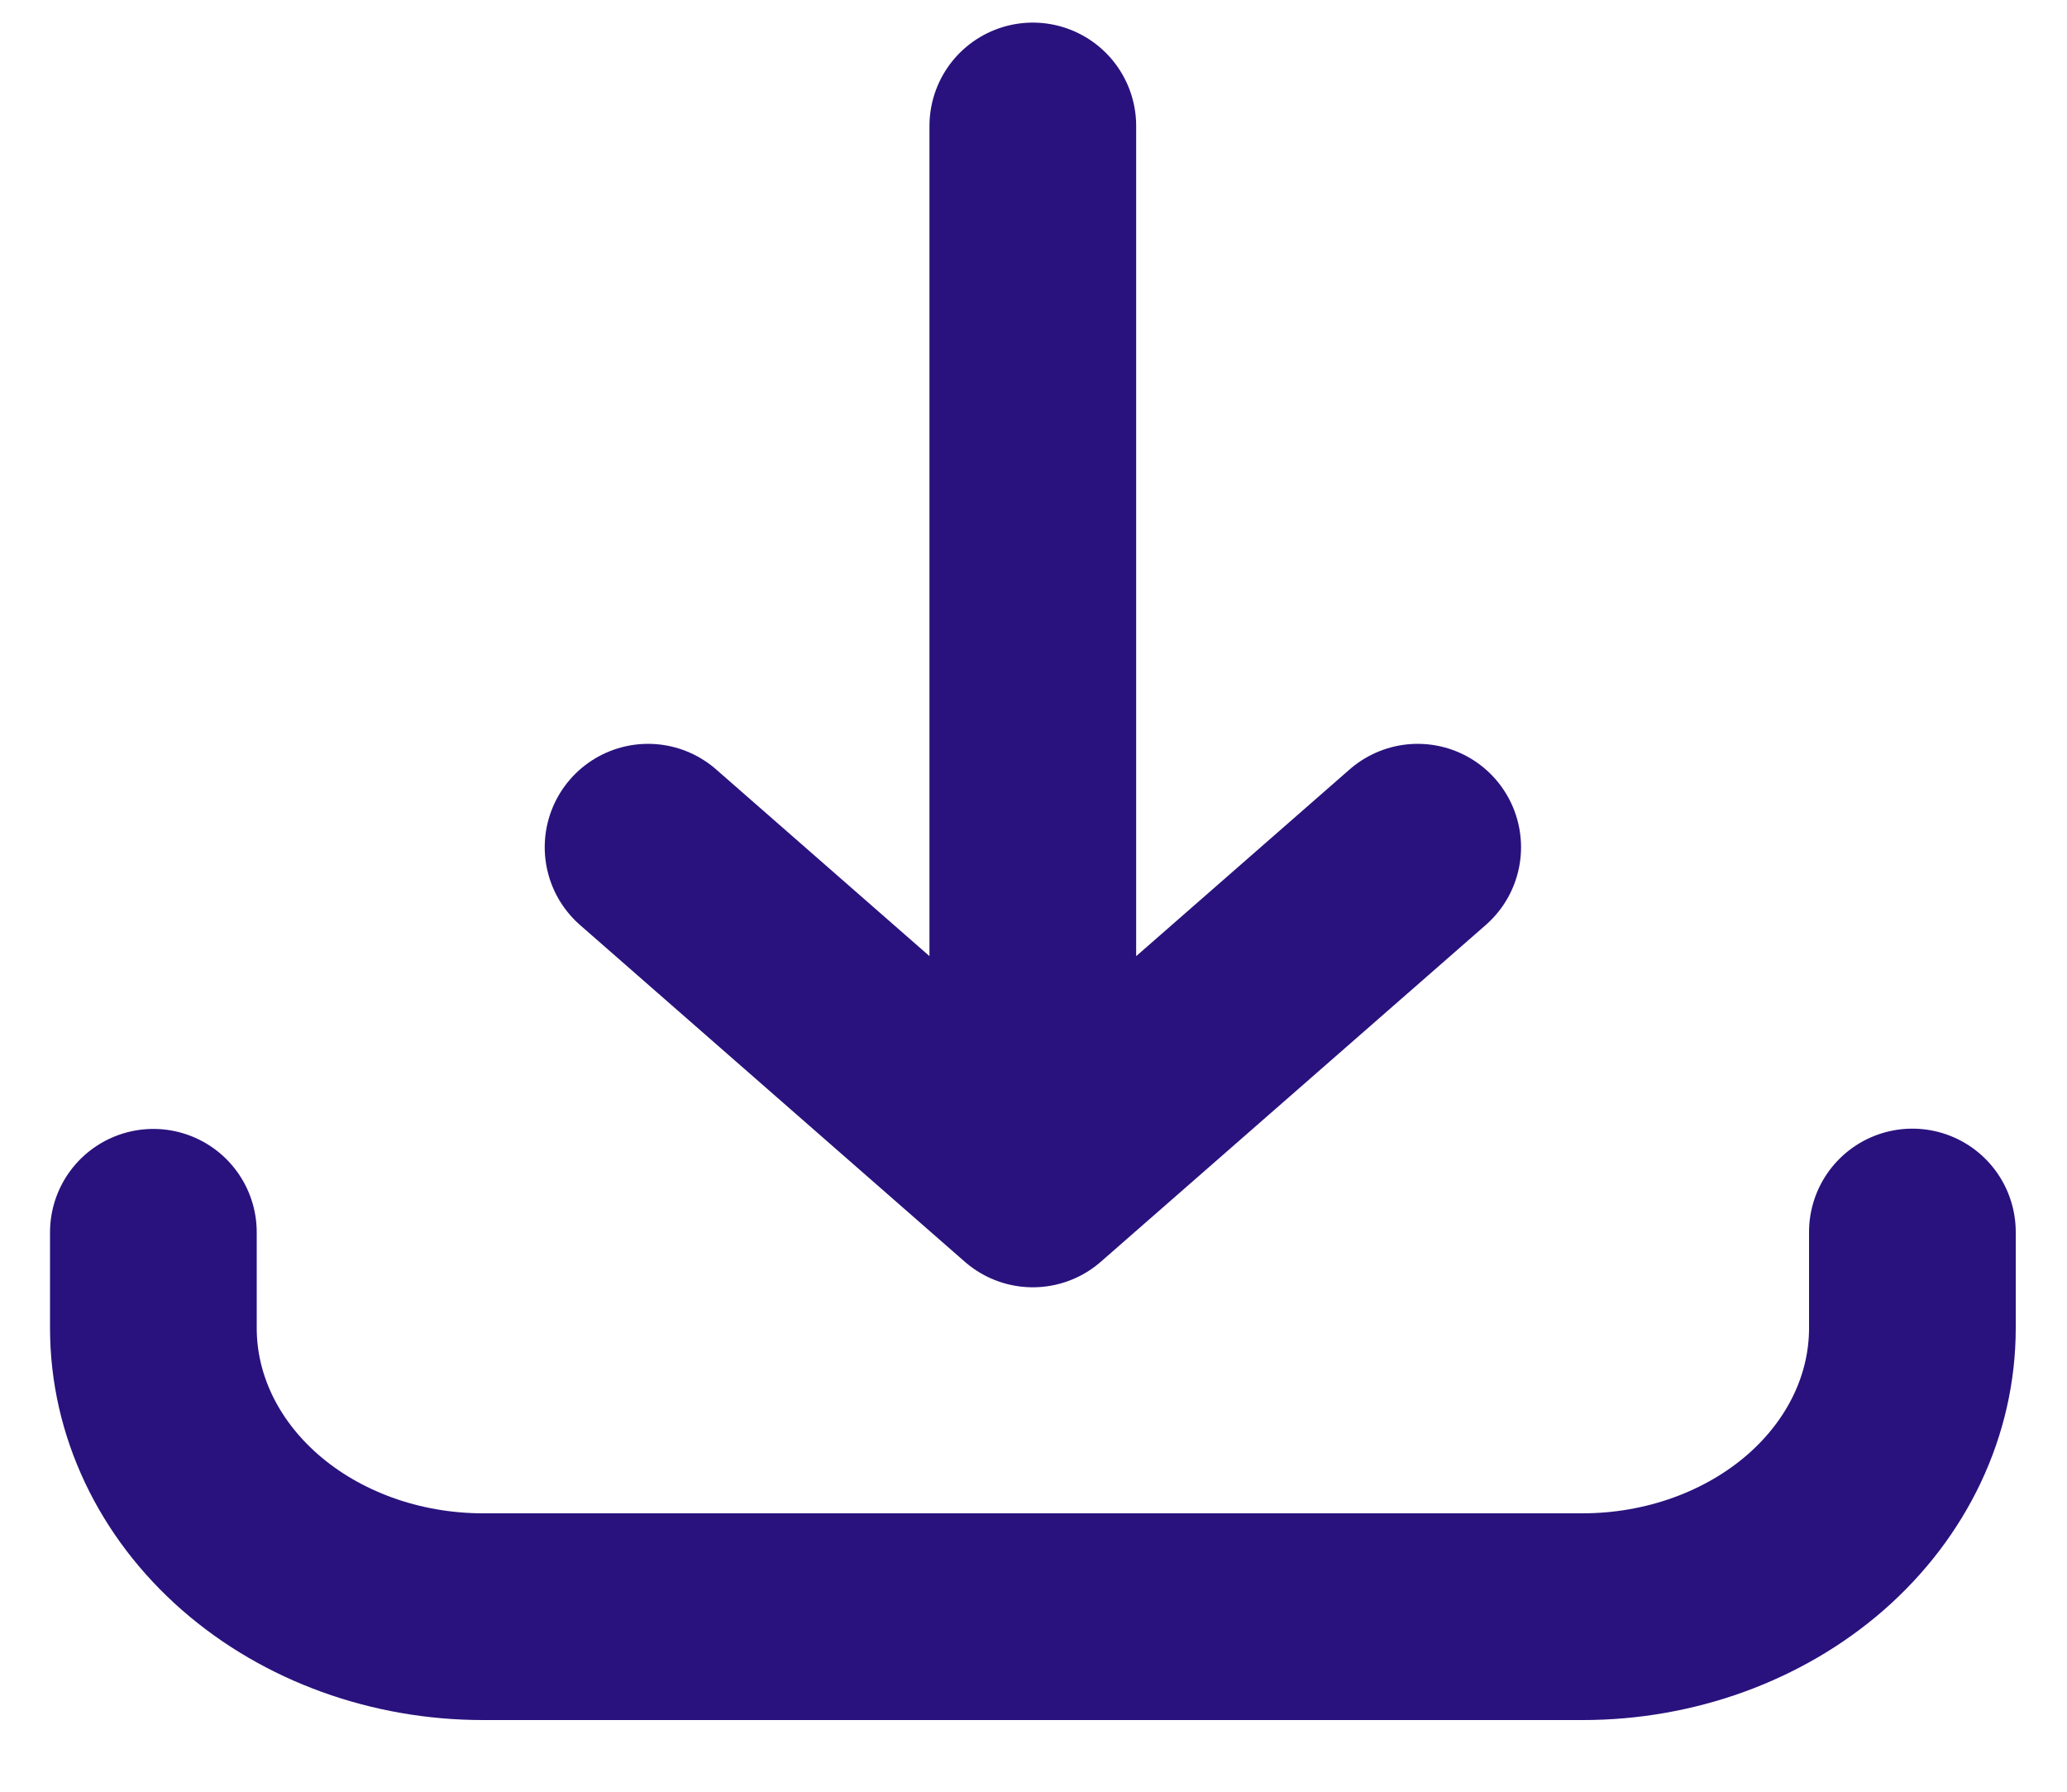 <svg width="15" height="13" viewBox="0 0 15 13" fill="none" xmlns="http://www.w3.org/2000/svg">
<path d="M1.113 8.941V9.636C1.113 10.192 1.365 10.724 1.814 11.117C2.262 11.509 2.871 11.73 3.506 11.73H11.485C12.119 11.73 12.728 11.509 13.177 11.117C13.626 10.724 13.878 10.192 13.878 9.636V8.939M7.495 0.914V8.59M7.495 8.59L10.288 6.147M7.495 8.59L4.703 6.147" stroke="#29127D" stroke-width="1.5" stroke-linecap="round" stroke-linejoin="round"/>
</svg>
